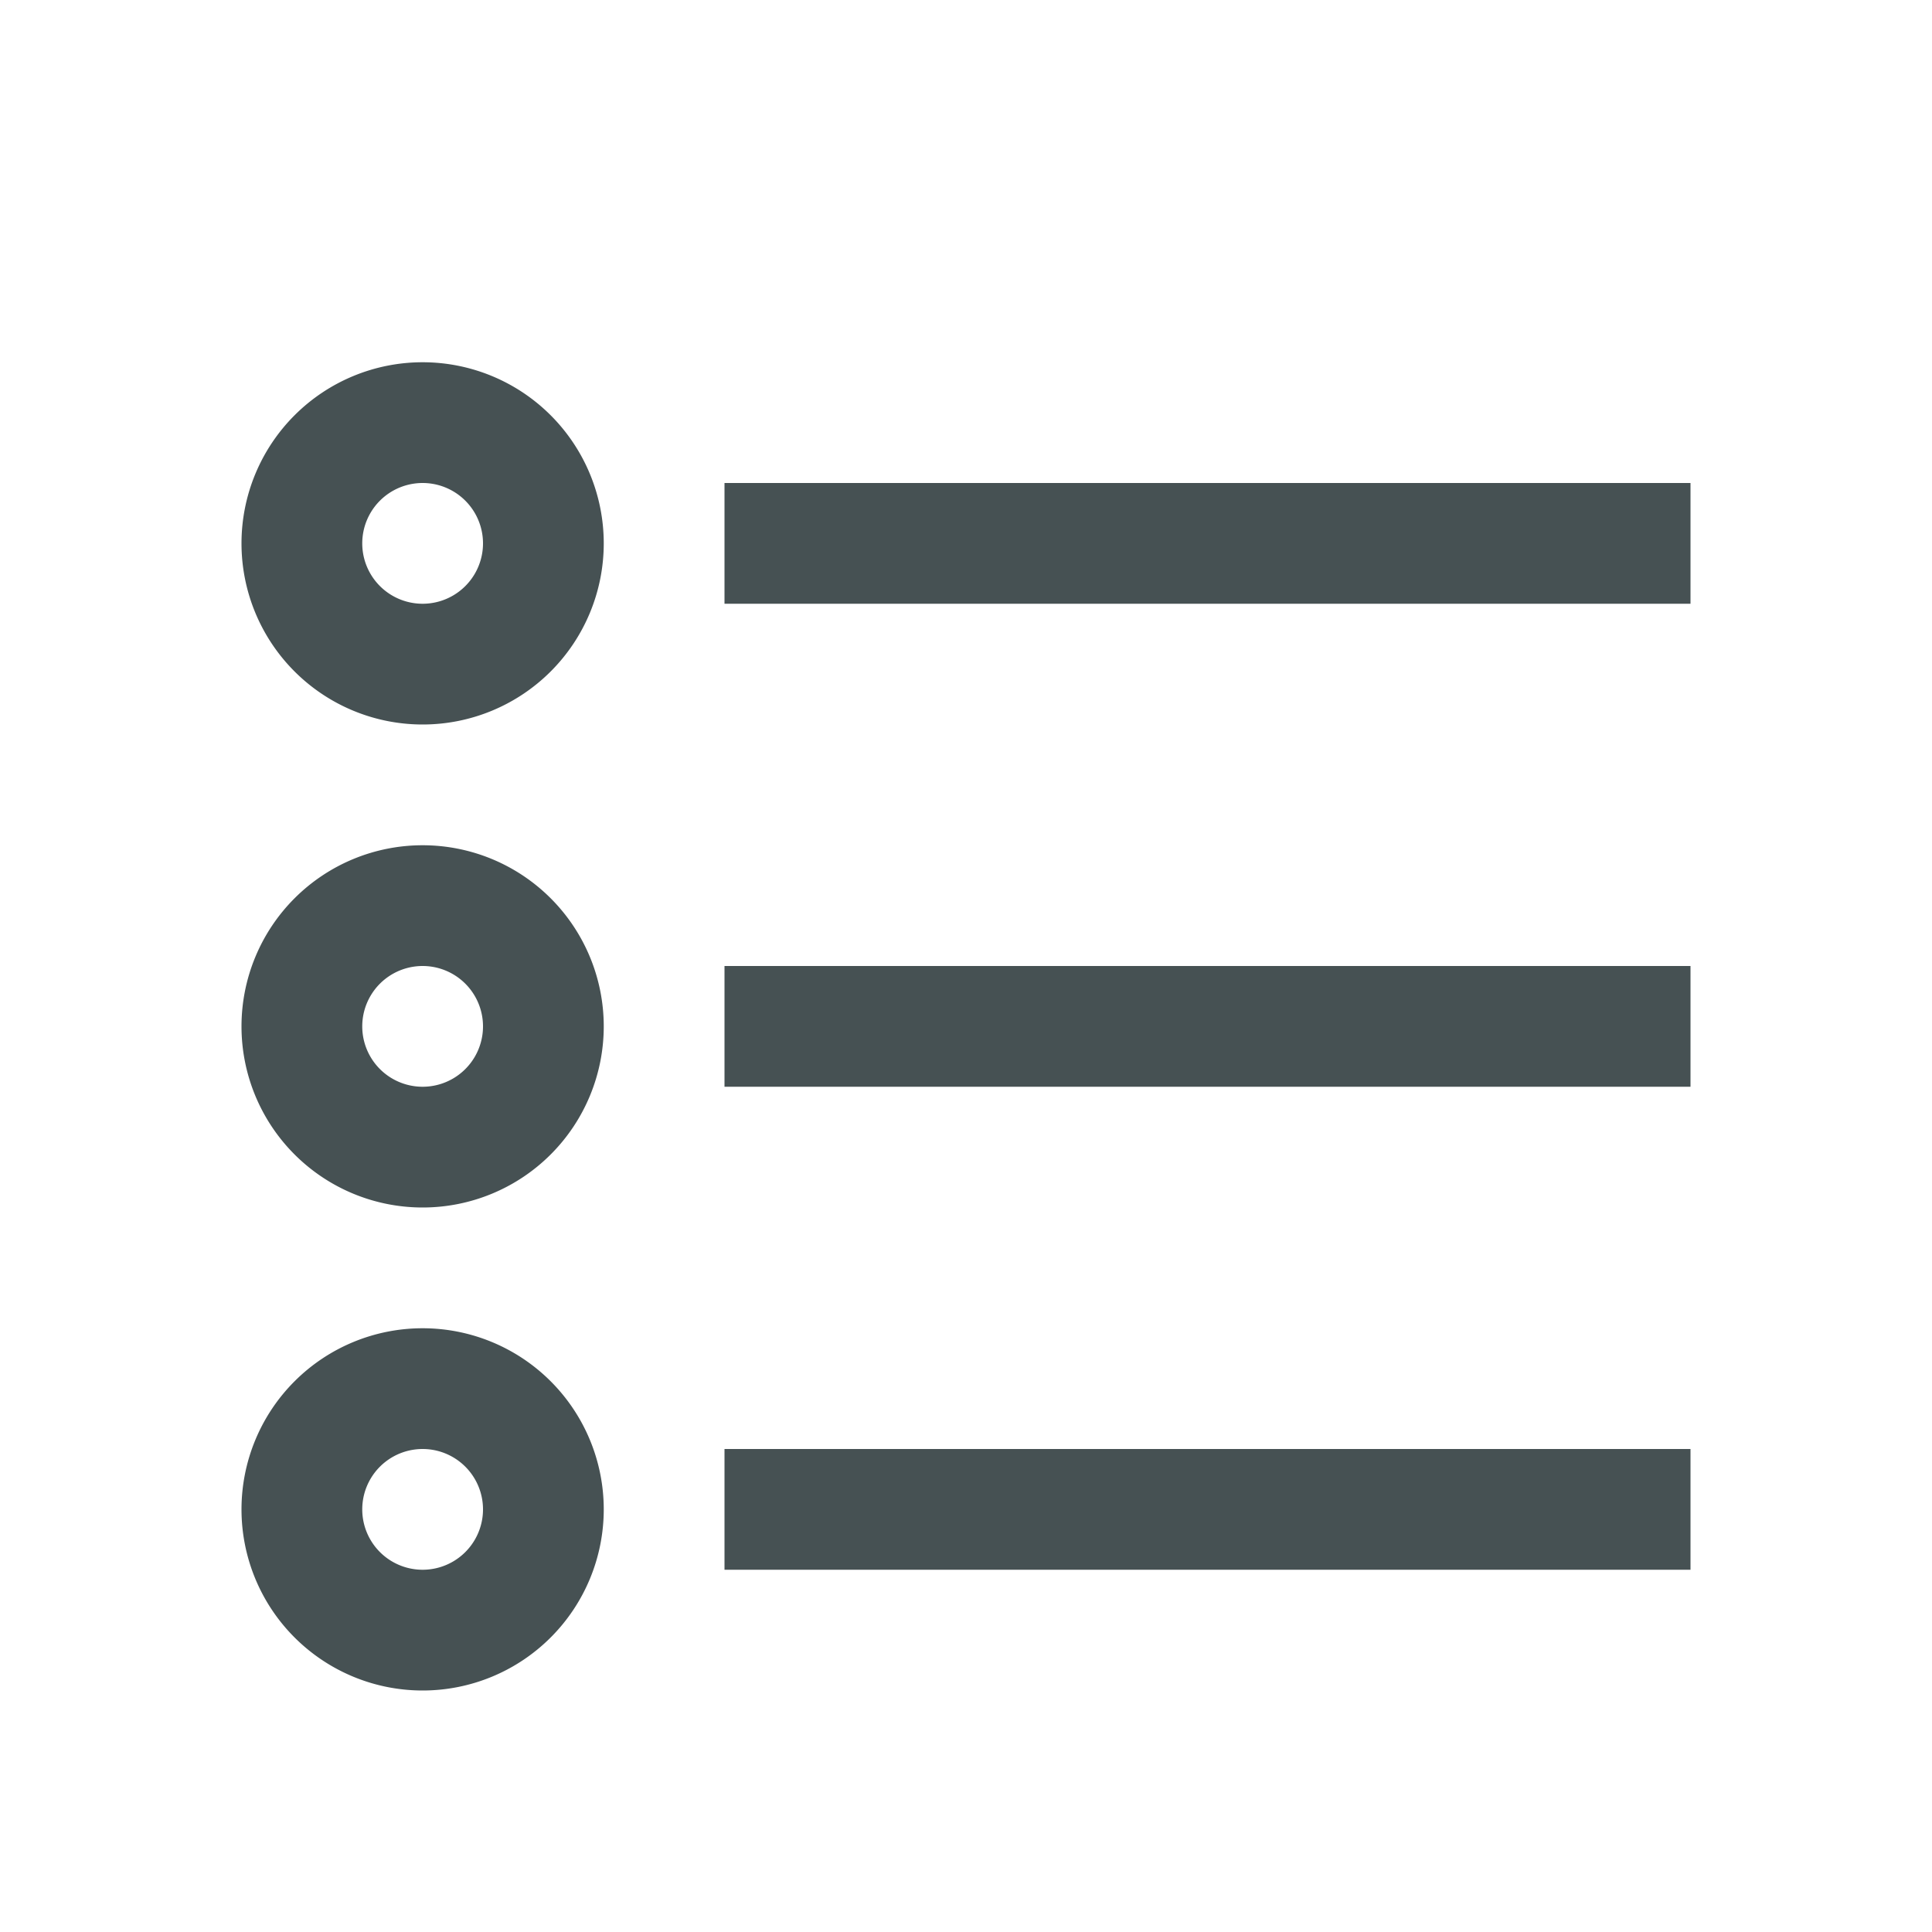 <svg xmlns="http://www.w3.org/2000/svg" width="16" height="16" xmlns:v="https://vecta.io/nano"><g fill="#465153"><use href="#B"/><path d="M6 4h8v1H6z"/><use href="#B" y="4"/><path d="M6 8h8v1H6z"/><use href="#B" y="8"/><path d="M6 12h8v1H6z"/></g><defs ><path id="B" d="M3.5 3a1.5 1.5 0 1 0 0 3 1.5 1.5 0 1 0 0-3zm0 1a.5.5 0 1 1 0 1 .5.5 0 1 1 0-1z"/></defs></svg>